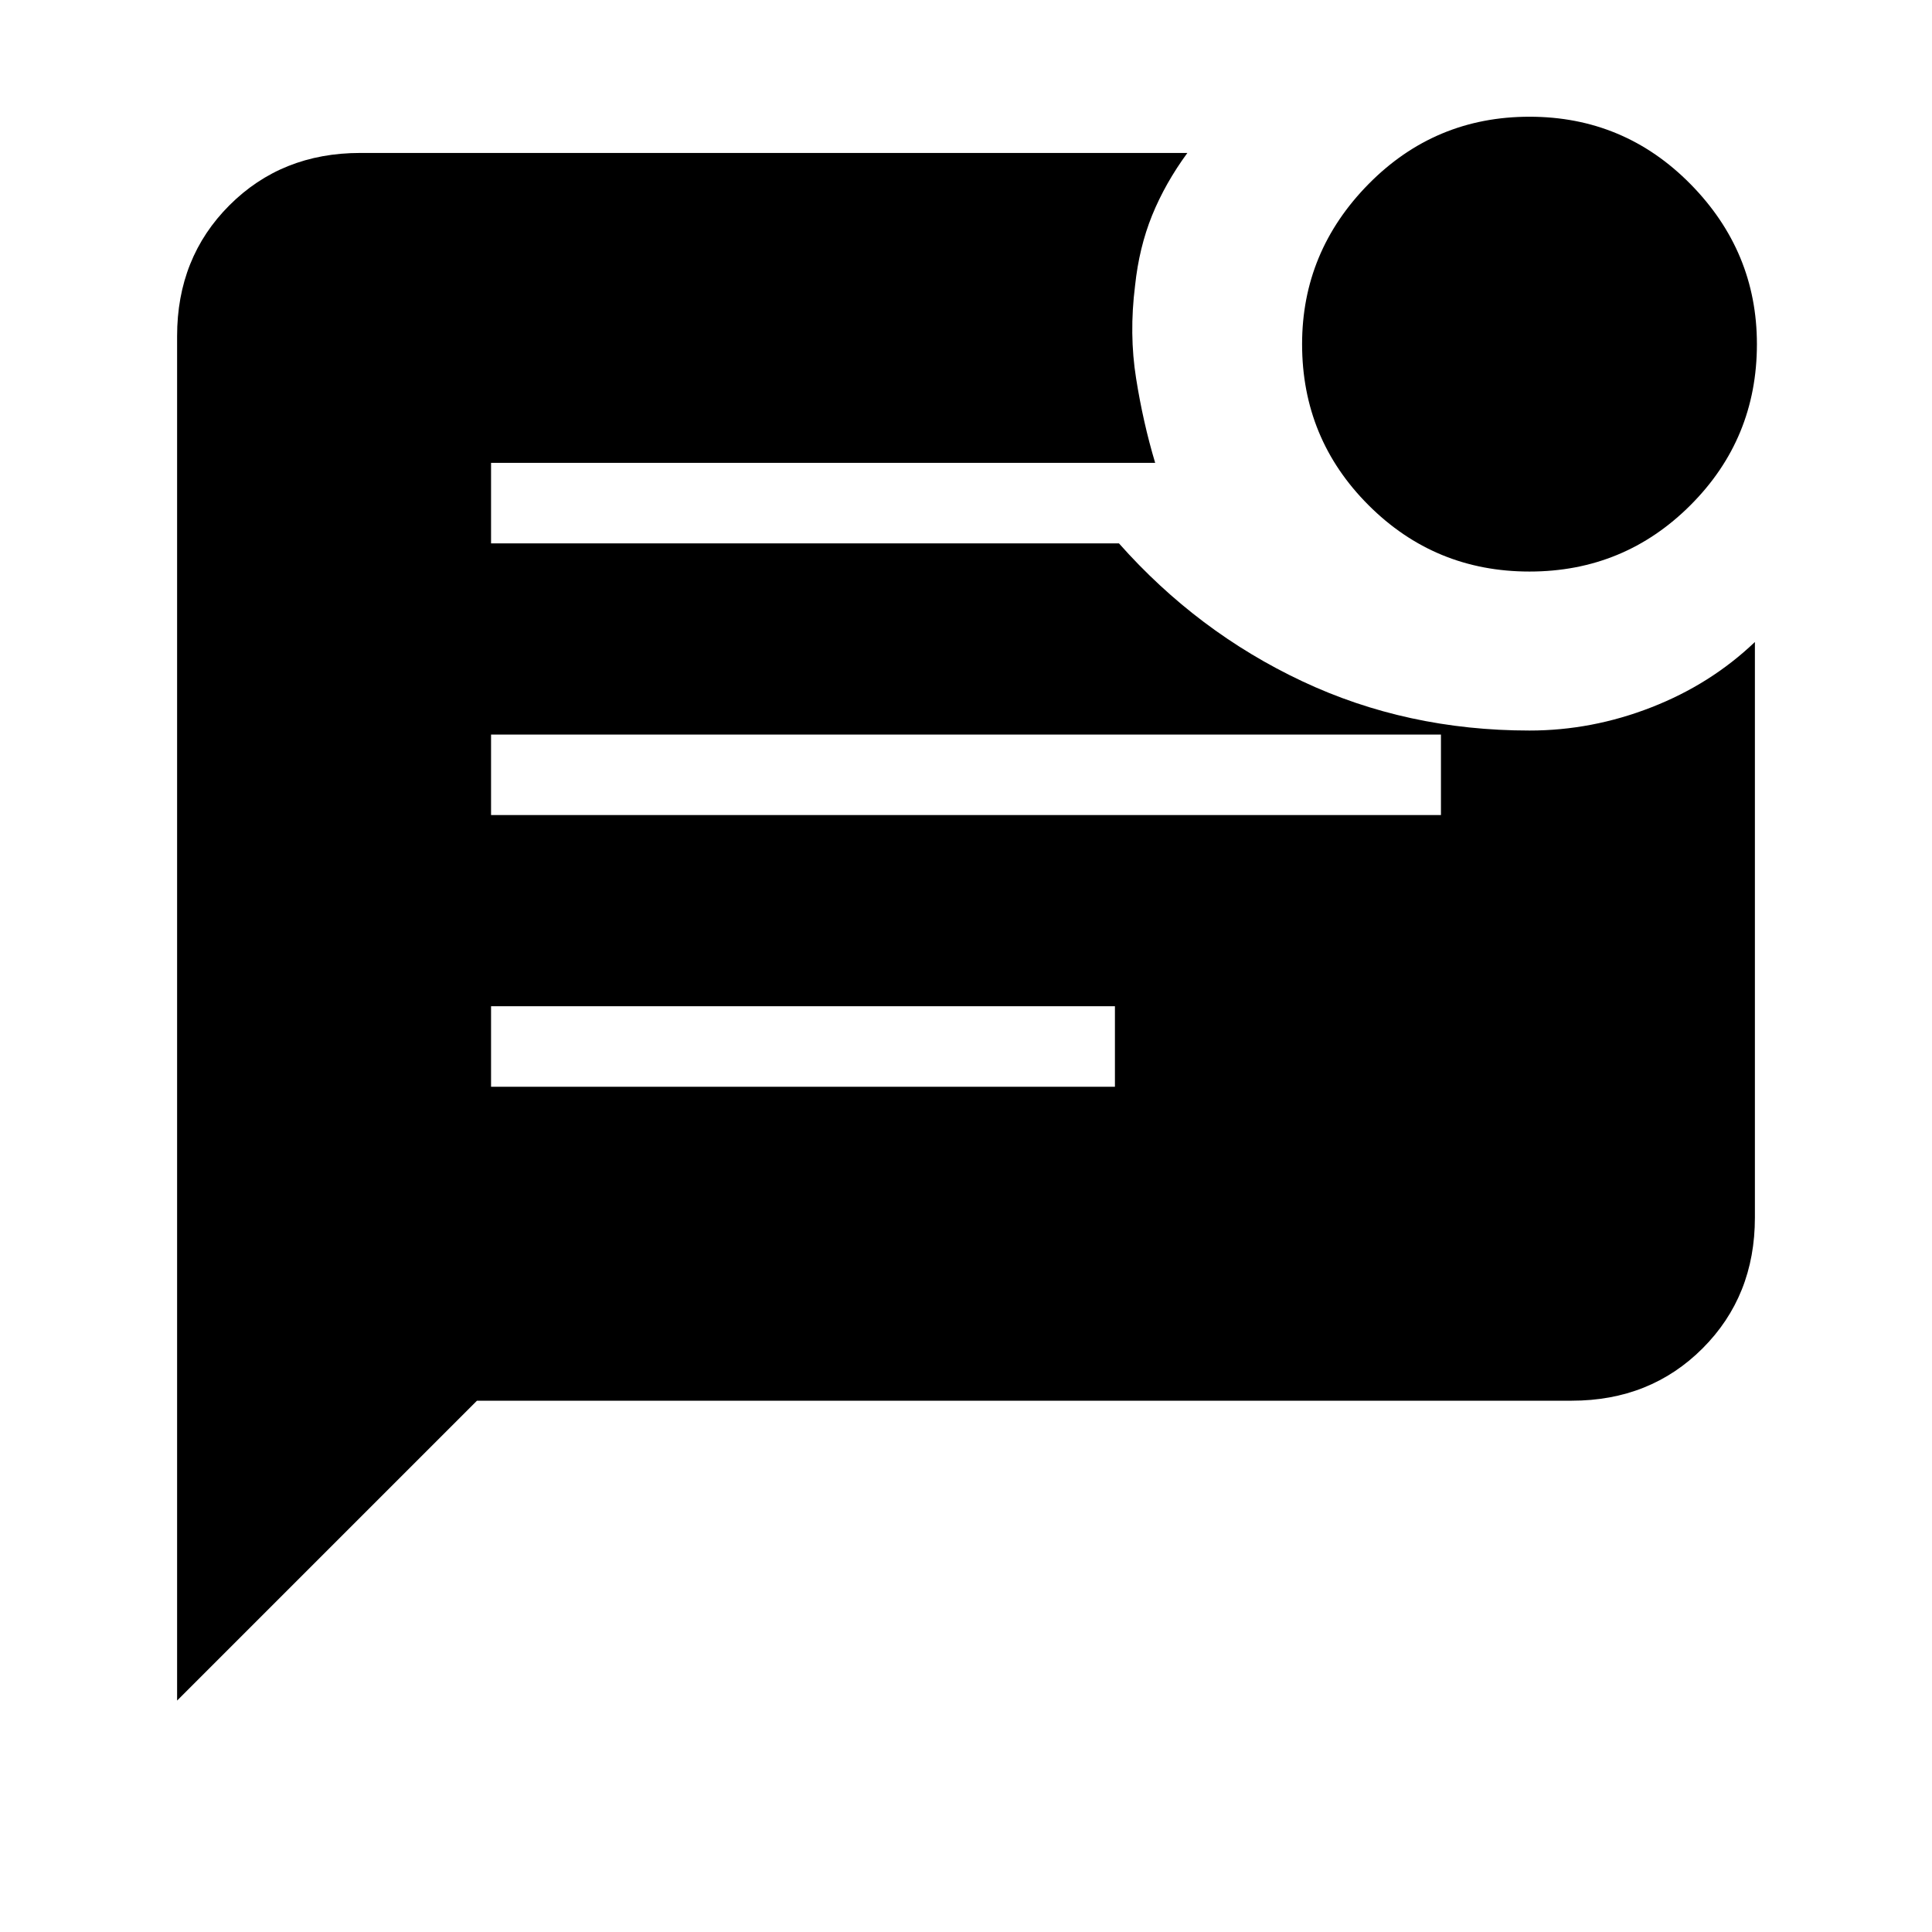 <svg xmlns="http://www.w3.org/2000/svg" height="24" width="24"><path d="M19 7.1q-1.175 0-2-.825t-.825-2q0-1.15.825-1.988.825-.837 2-.837t2 .837q.825.838.825 1.988 0 1.175-.825 2T19 7.1ZM2.2 21.125V4.175q0-.975.65-1.625t1.625-.65H14.75q-.275.375-.438.775-.162.4-.212.875-.075.6.013 1.15.087.55.237 1.05H6.1v1h7.8q.975 1.1 2.275 1.712 1.3.613 2.825.613.775 0 1.513-.288.737-.287 1.287-.812v7.15q0 .975-.65 1.625t-1.625.65h-13.6Zm3.9-11h11.8v-1H6.1Zm0 3.375h7.75v-1H6.1Z"/></svg>